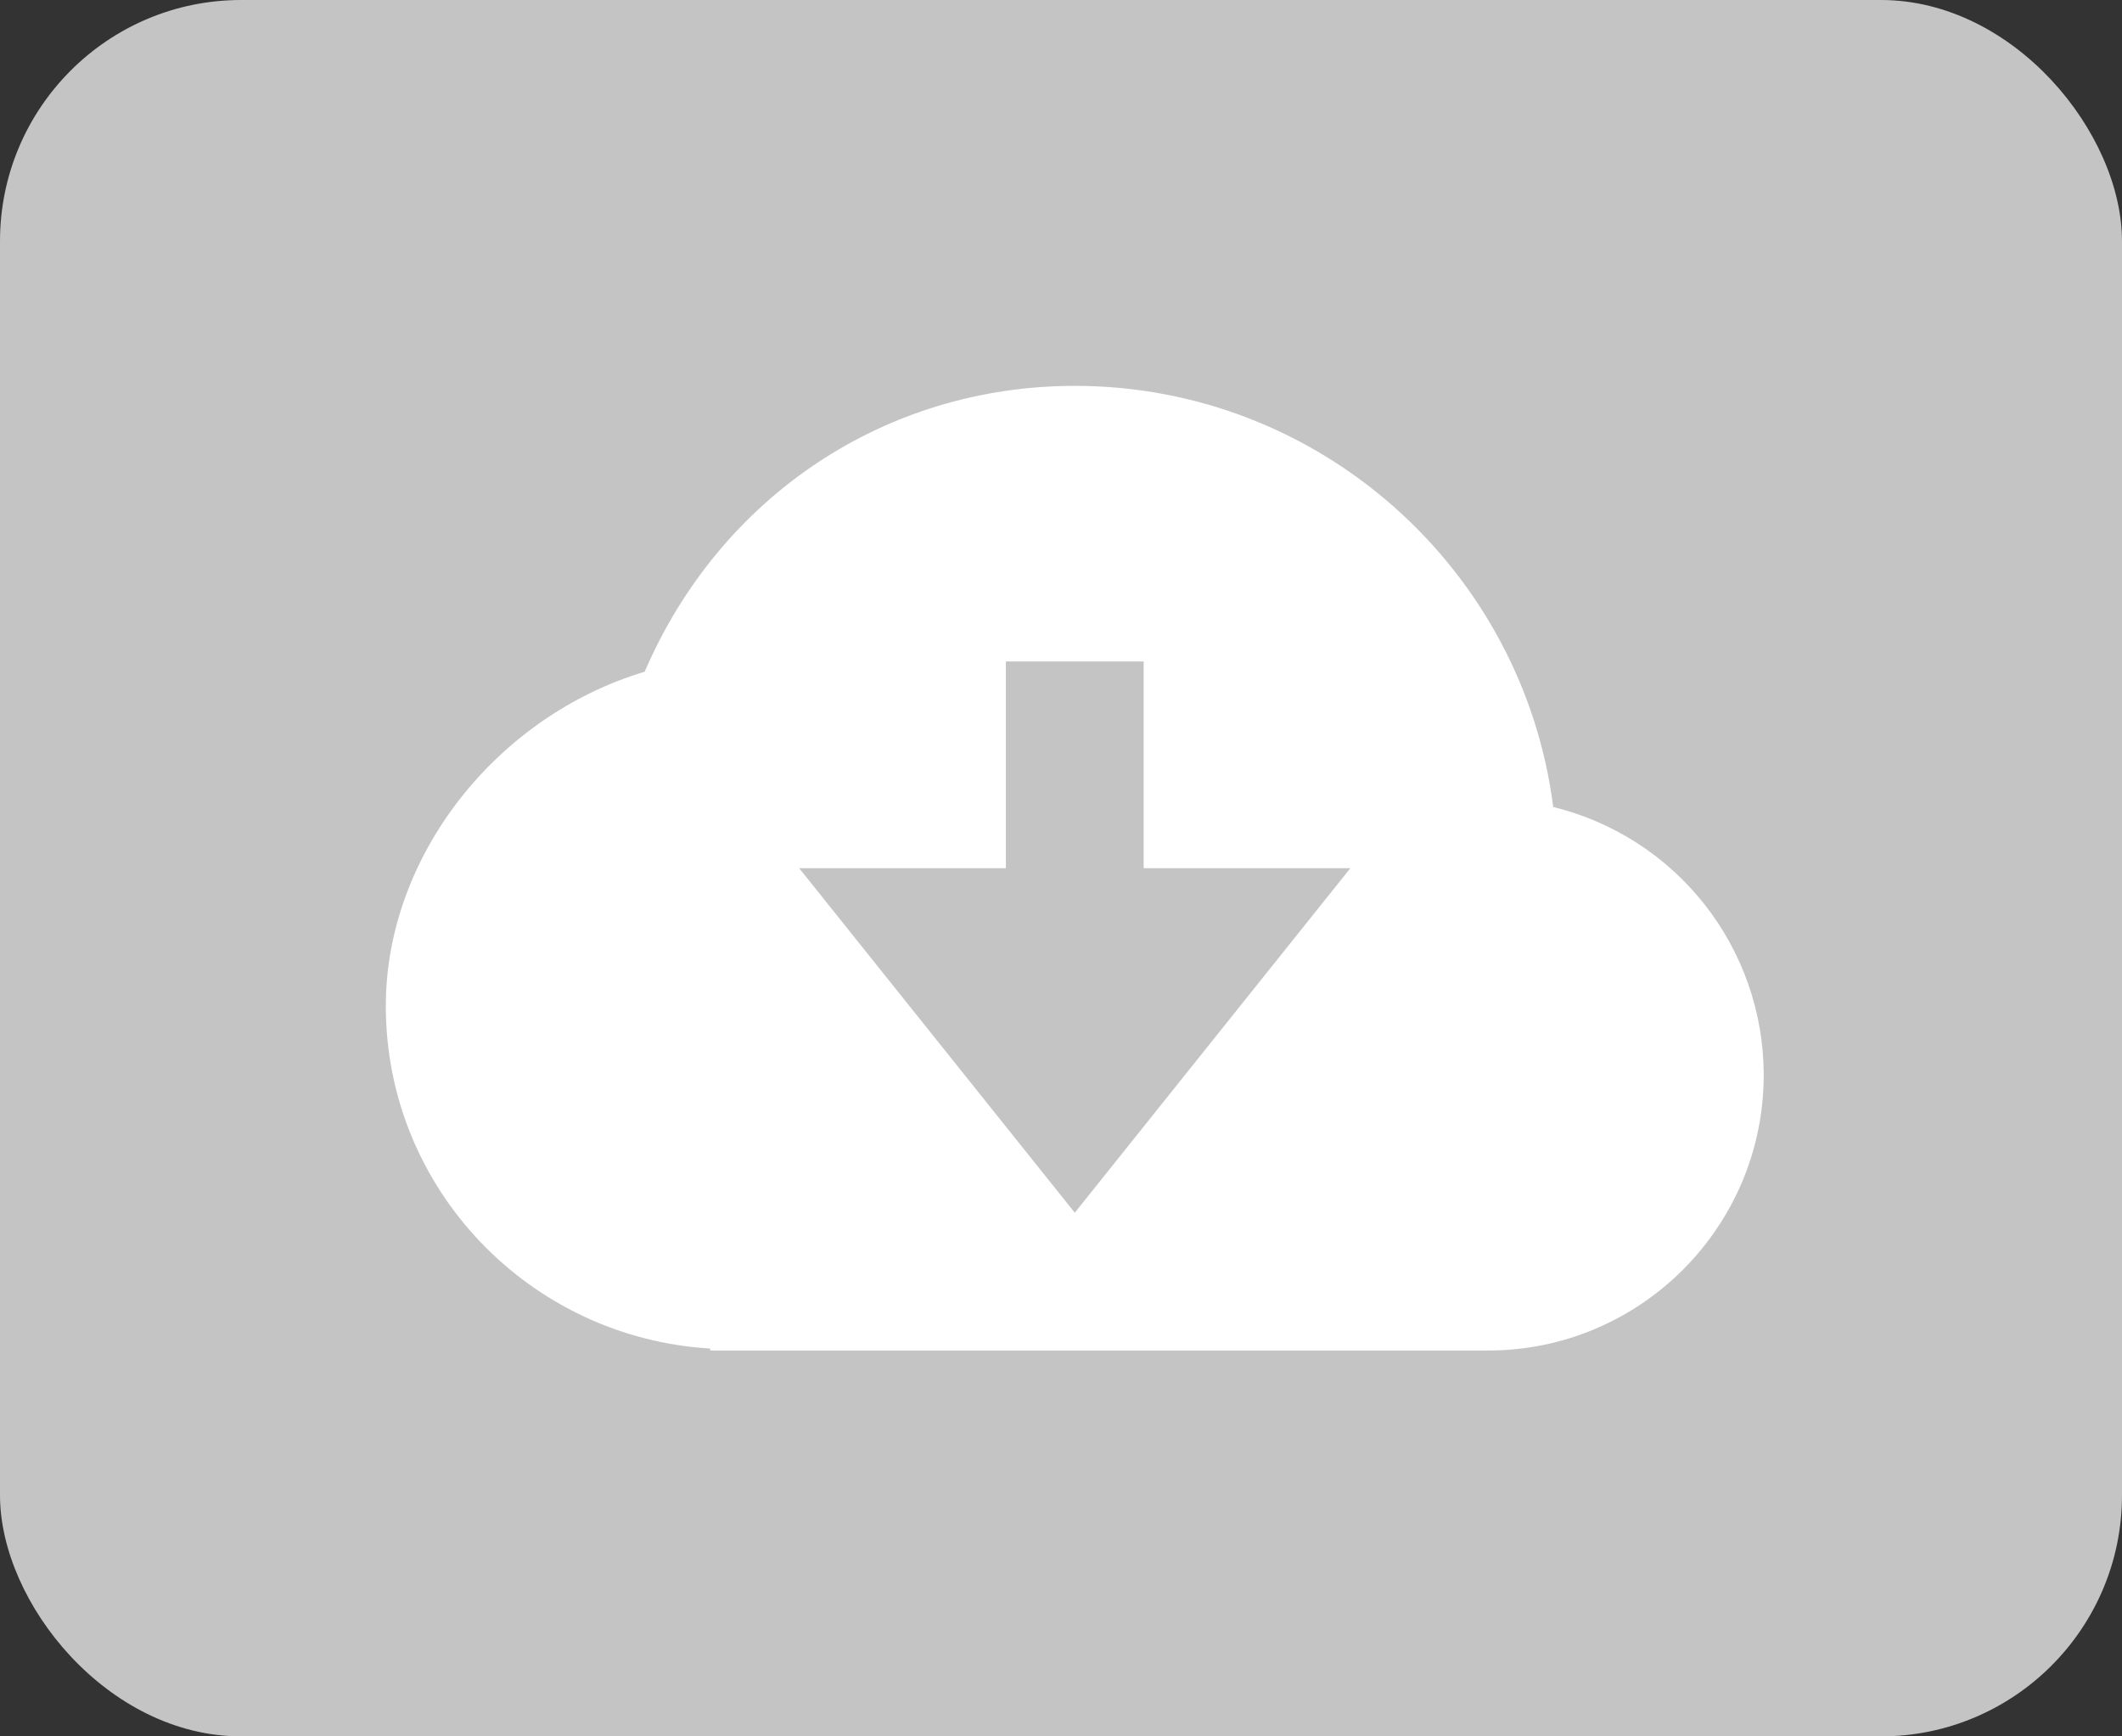 <svg width="44" height="36" viewBox="0 0 44 36" fill="none" xmlns="http://www.w3.org/2000/svg">
<rect x="0" y="0" width="44" height="36" fill="#333333" stroke="none"/>
<rect width="44" height="36" rx="5" fill="#C4C4C4"/>
<path d="M32.206 16.731C31.581 11.814 27.371 8 22.286 8C18.349 8 14.929 10.3 13.367 13.927C10.299 14.846 8 17.743 8 20.857C8 24.653 10.984 27.736 14.726 27.959V28H30.843V27.996L30.857 28C34.009 28 36.571 25.437 36.571 22.286C36.57 21.005 36.139 19.762 35.347 18.755C34.556 17.748 33.45 17.036 32.206 16.731ZM16.571 18H20.857V13.714H23.714V18H28L22.286 25.143L16.571 18Z" fill="white"/>
</svg>
